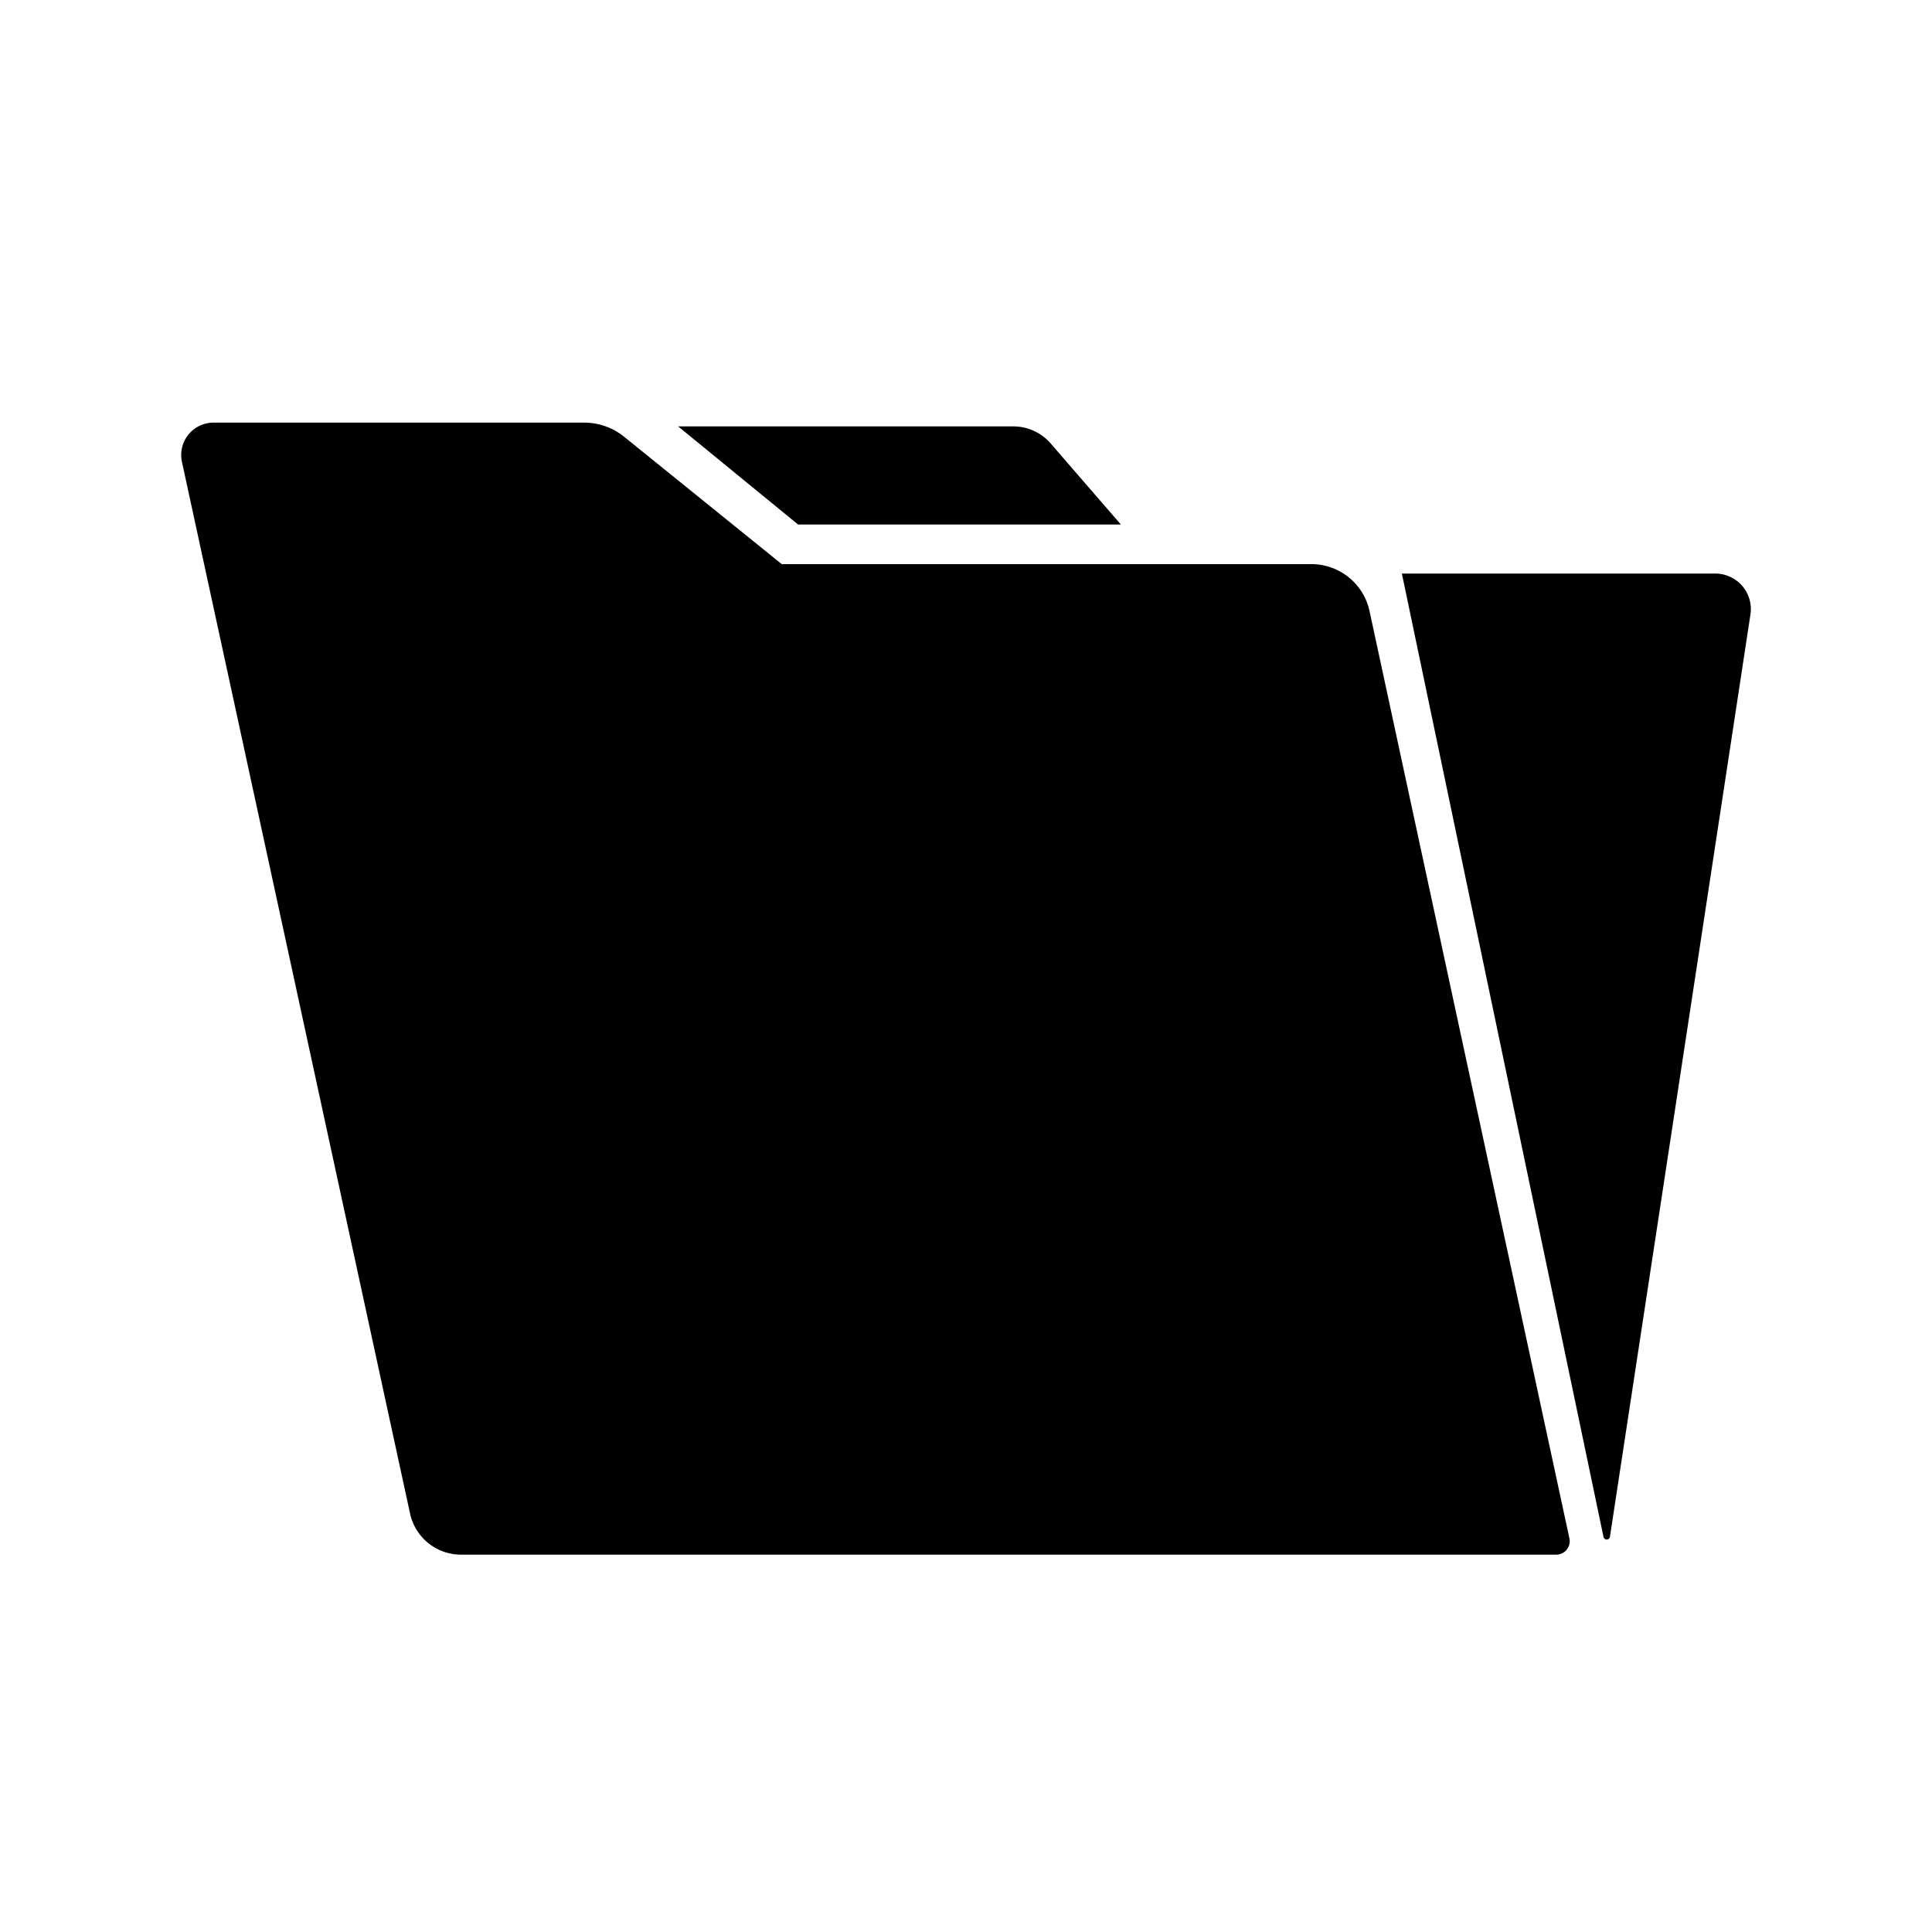 <svg xmlns="http://www.w3.org/2000/svg" viewBox="0 0 320 320">
  <title>filesystem.folder-open-alt-filled</title>
  <g id="undo">
    <path d="M185.652,86.875,174.016,73.442a8.185,8.185,0,0,0-6.187-2.817H112.323l19.86,16.25Z" class="fill"/>
    <path d="M284.075,95H232.194l33.398,159.565a.542.542,0,0,0,1.066-.029L289.932,101.75A5.89,5.89,0,0,0,284.075,95Z" class="fill"/>
    <path d="M226.845,101.25l-.029-.132a9.855,9.855,0,0,0-9.686-7.681H129.48l-19.334-15.625-6.781-5.48A10.55,10.55,0,0,0,96.736,70H35.444a5.359,5.359,0,0,0-5.323,6.435L67.935,250.767A8.639,8.639,0,0,0,76.426,257.5H257.735a2.23,2.23,0,0,0,2.215-2.675Z" class="fill"/>
  </g>
</svg>
